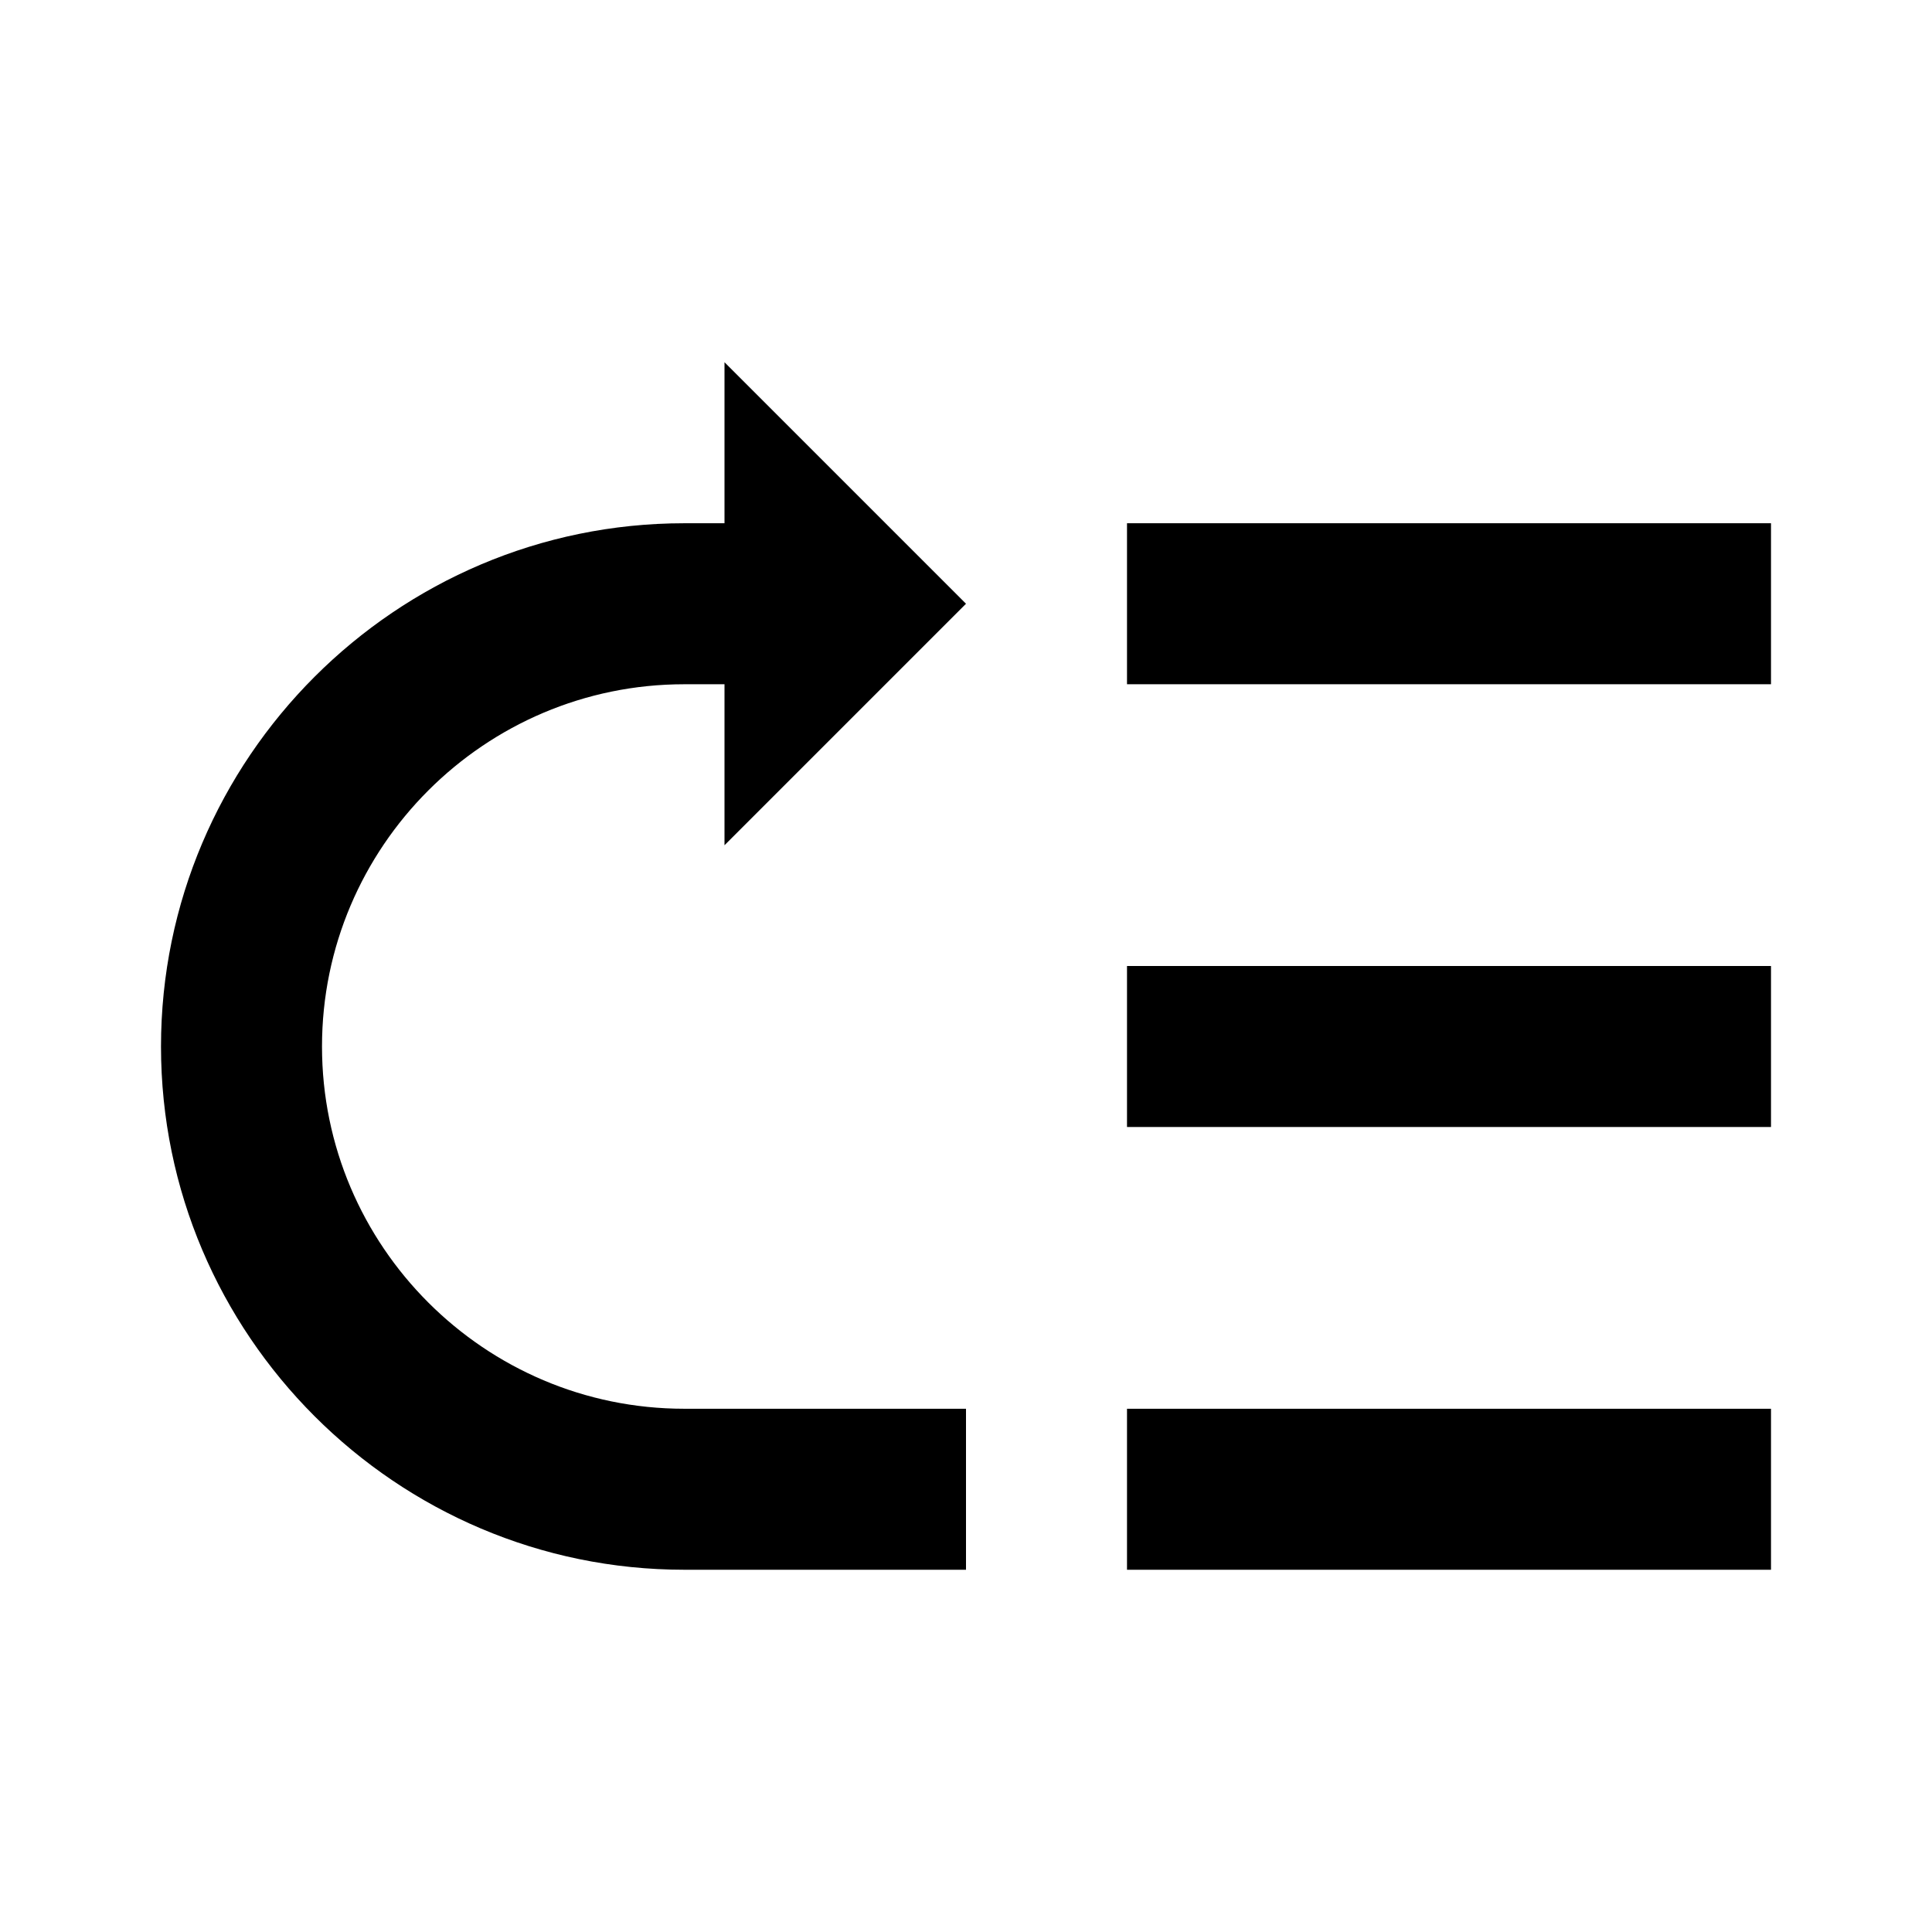 <svg width="24" height="24" viewBox="0 0 24 24" xmlns="http://www.w3.org/2000/svg"><path fill-rule="evenodd" clip-rule="evenodd" d="M8.5 6.5C4.92 6.5 2 9.42 2 13s2.92 6.5 6.5 6.5H12v-2H8.5C6.02 17.5 4 15.48 4 13s2.02-4.5 4.5-4.5H9v2l3-3-3-3v2h-.5zm13.5 0h-8v2h8v-2zm0 5.5h-8v2h8v-2zm-8 5.5h8v2h-8v-2z"/></svg>